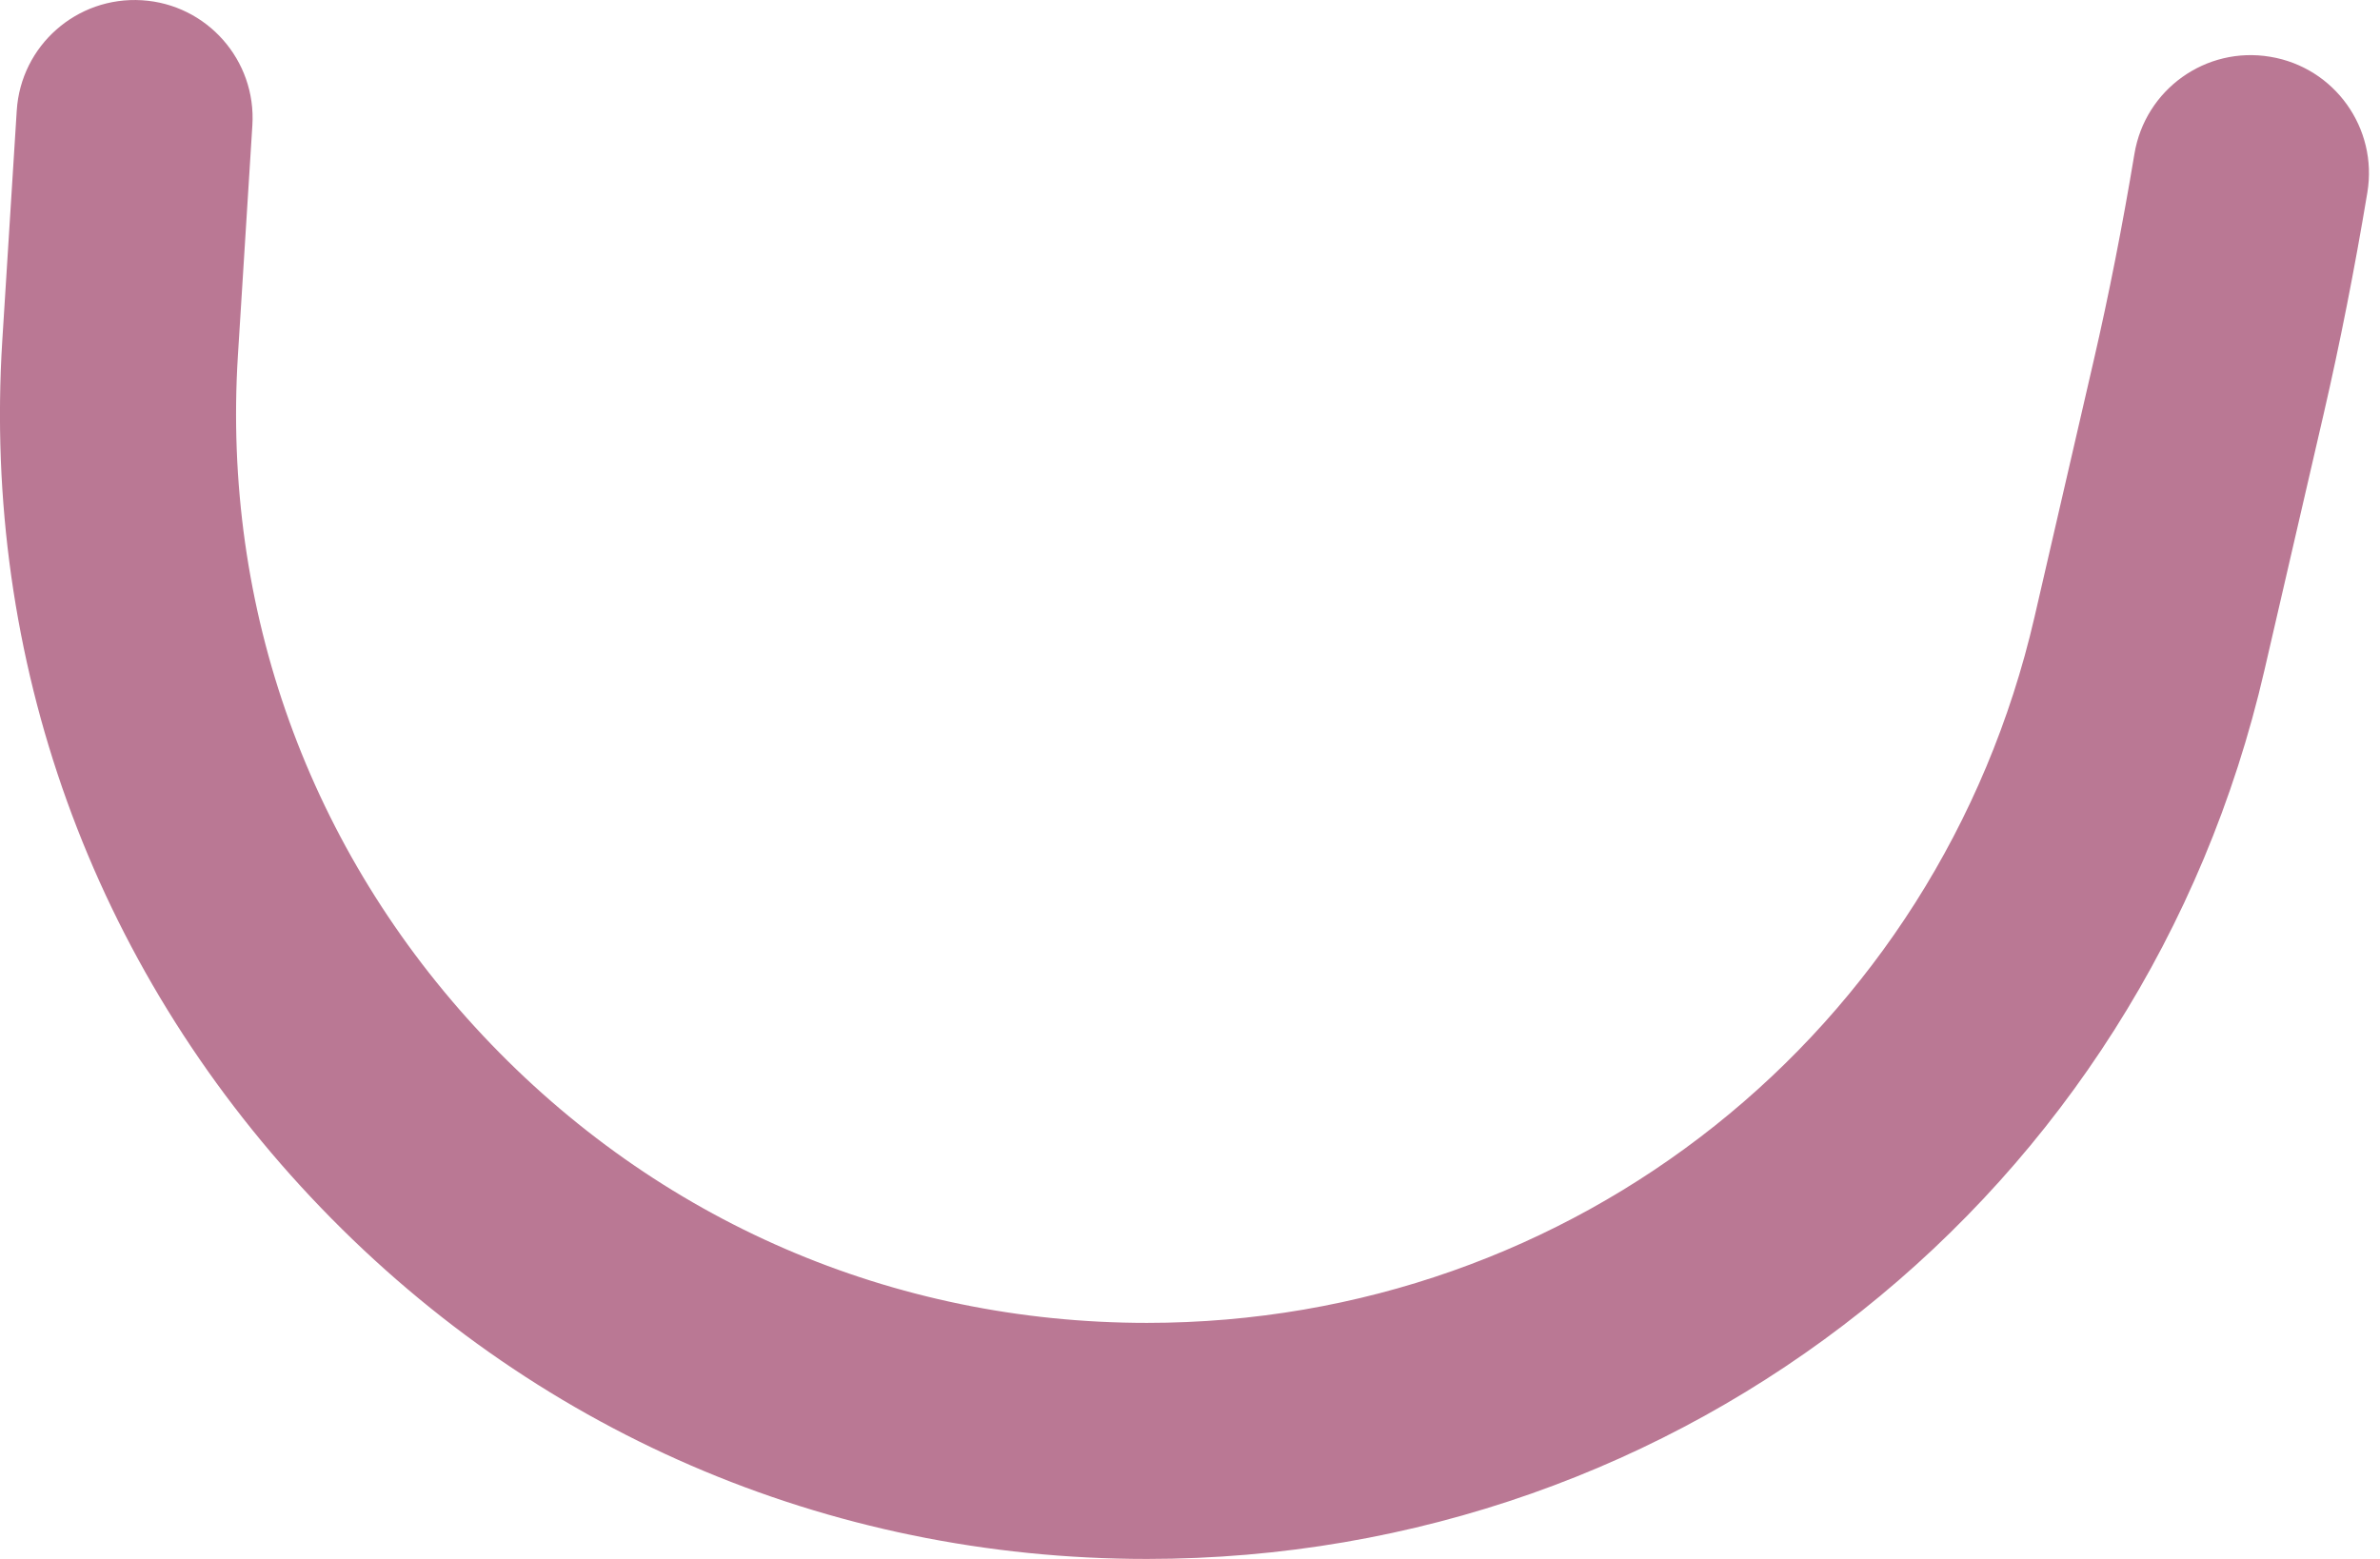 <svg width="29" height="19" viewBox="0 0 29 19" fill="none" xmlns="http://www.w3.org/2000/svg">
<path d="M13.976 19C10.076 19 6.459 17.435 3.789 14.592C1.12 11.75 -0.216 8.041 0.028 4.15L0.204 1.348C0.254 0.555 0.936 -0.046 1.73 0.003C2.522 0.052 3.125 0.735 3.075 1.528L2.899 4.33C2.705 7.421 3.766 10.366 5.886 12.623C8.006 14.88 10.879 16.123 13.976 16.123C19.174 16.123 23.621 12.586 24.79 7.521L25.511 4.396C25.696 3.595 25.863 2.747 26.008 1.874C26.139 1.09 26.878 0.56 27.663 0.692C28.447 0.822 28.976 1.563 28.846 2.346C28.691 3.278 28.512 4.185 28.314 5.043L27.592 8.168C26.121 14.546 20.521 19 13.976 19Z" fill="#BA7894"/>
</svg>
